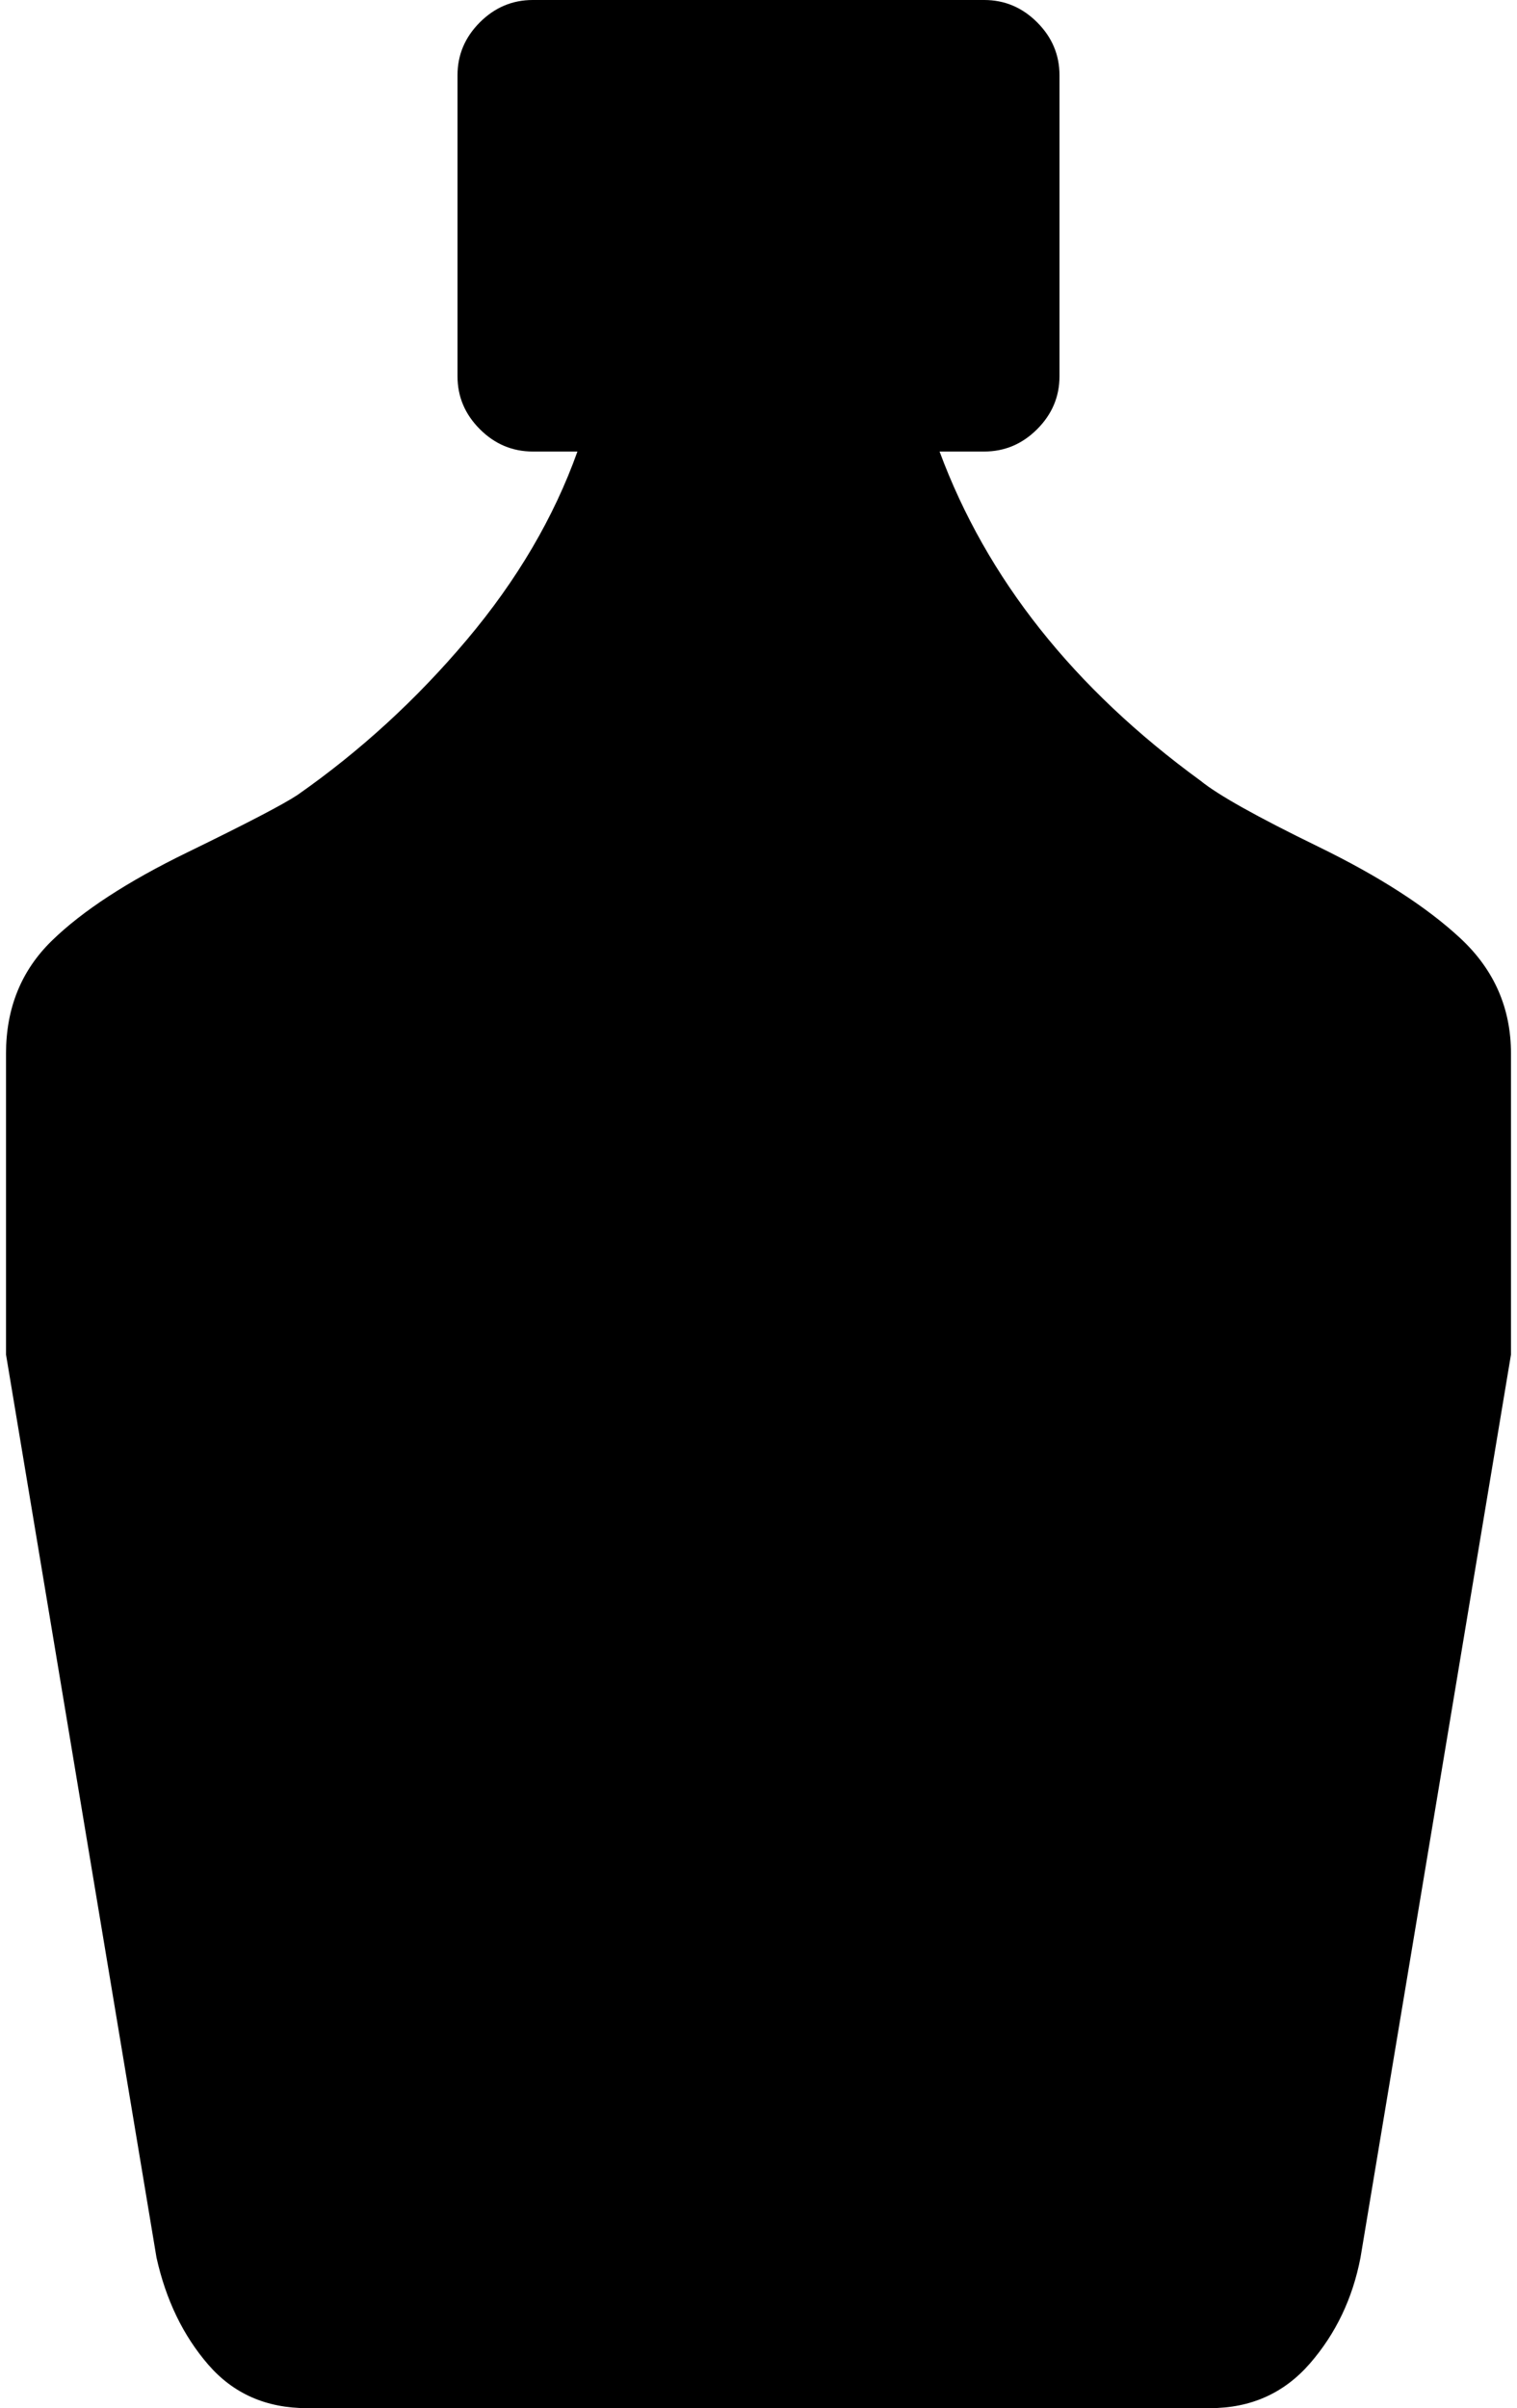 <svg xmlns="http://www.w3.org/2000/svg" width="0.63em" height="1em" viewBox="0 0 640 1024"><path fill="currentColor" d="M576 960q-5 26-21.5 45t-42.5 19H128q-26 0-42-18.5T64 960L0 576V448q0-29 19.5-48T77 362.5t47-24.5q40-28 72-66t47-80h-19q-13 0-22.5-9.5T192 160V32q0-13 9.5-22.5T224 0h192q13 0 22.5 9.5T448 32v128q0 13-9.5 22.5T416 192h-19q30 81 111 140q11 9 50 28t60.5 39t21.5 49v128z"/></svg>
